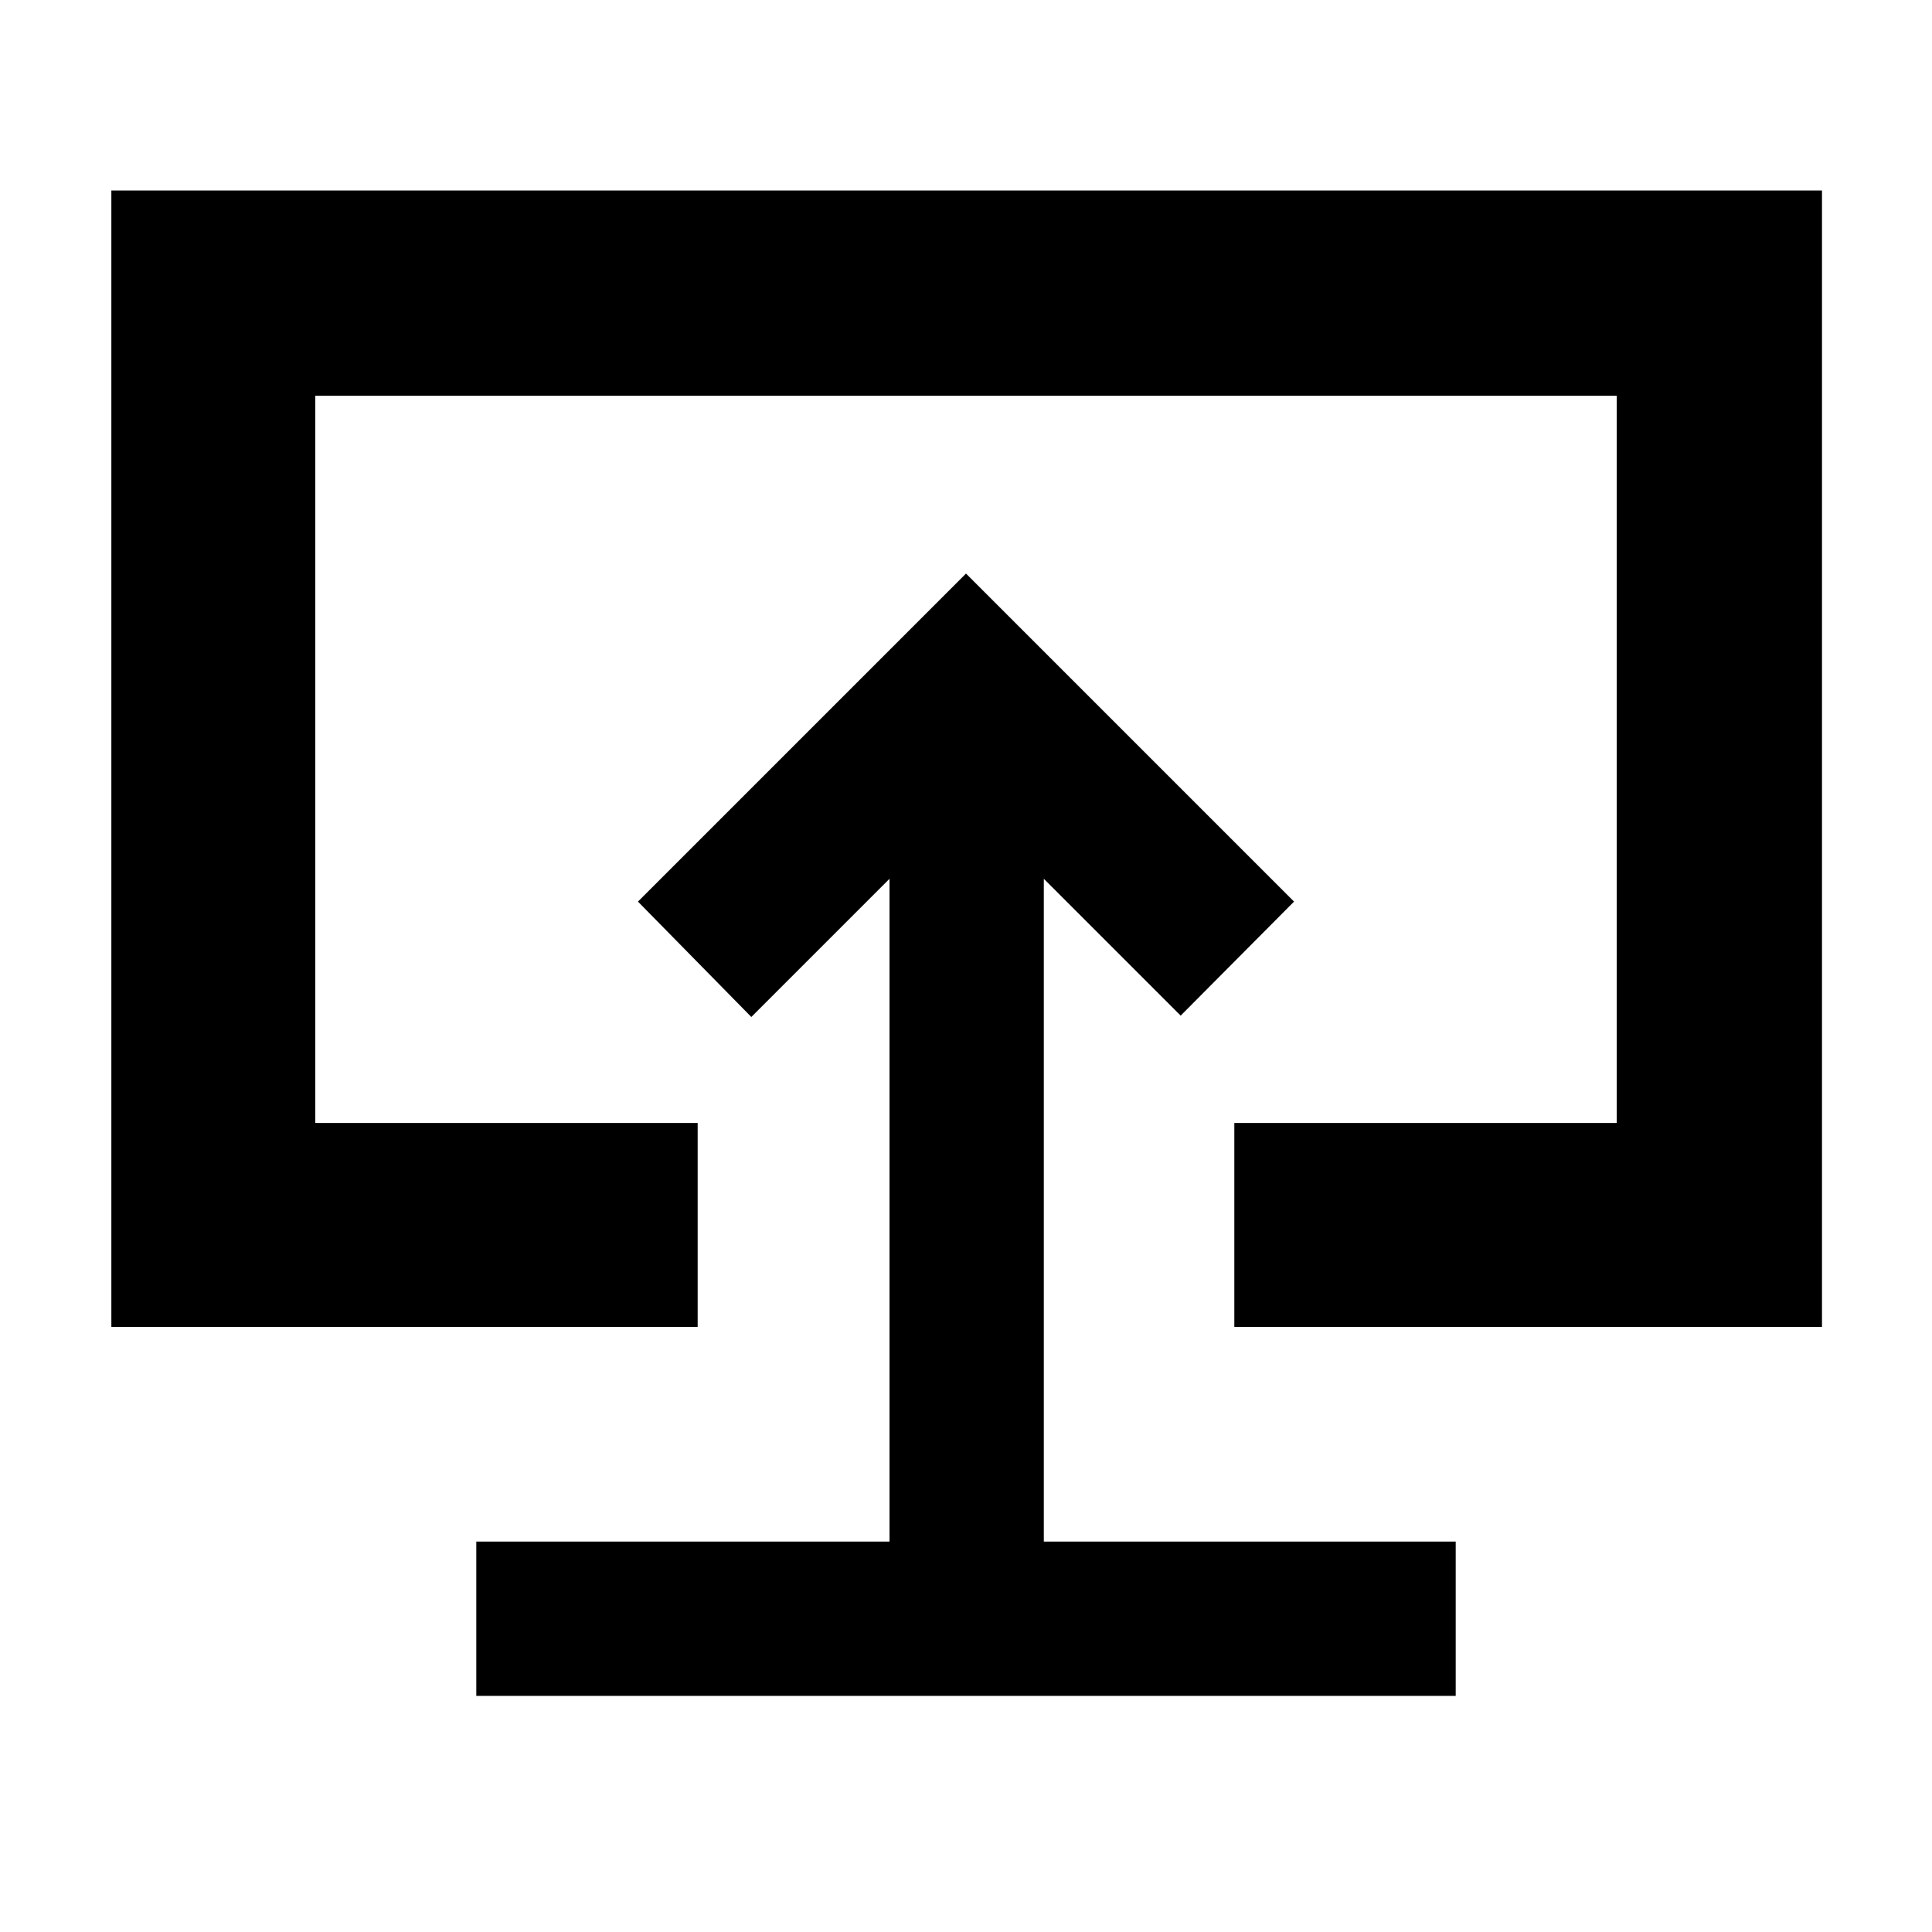 <svg xmlns="http://www.w3.org/2000/svg" height="40" viewBox="0 -960 960 960" width="40"><path d="M236.667-117.333h486.666V-194H518.666v-329.334l68.001 68L643-512 480-675 317-512l56.333 57.333L442-523.334V-194H236.667v76.667ZM480-479.167Zm-424.666 178.5v-564.666h849.999v564.666h-292V-402h190.001v-361.334H156.666V-402h190.001v101.333H55.334Z"/></svg>